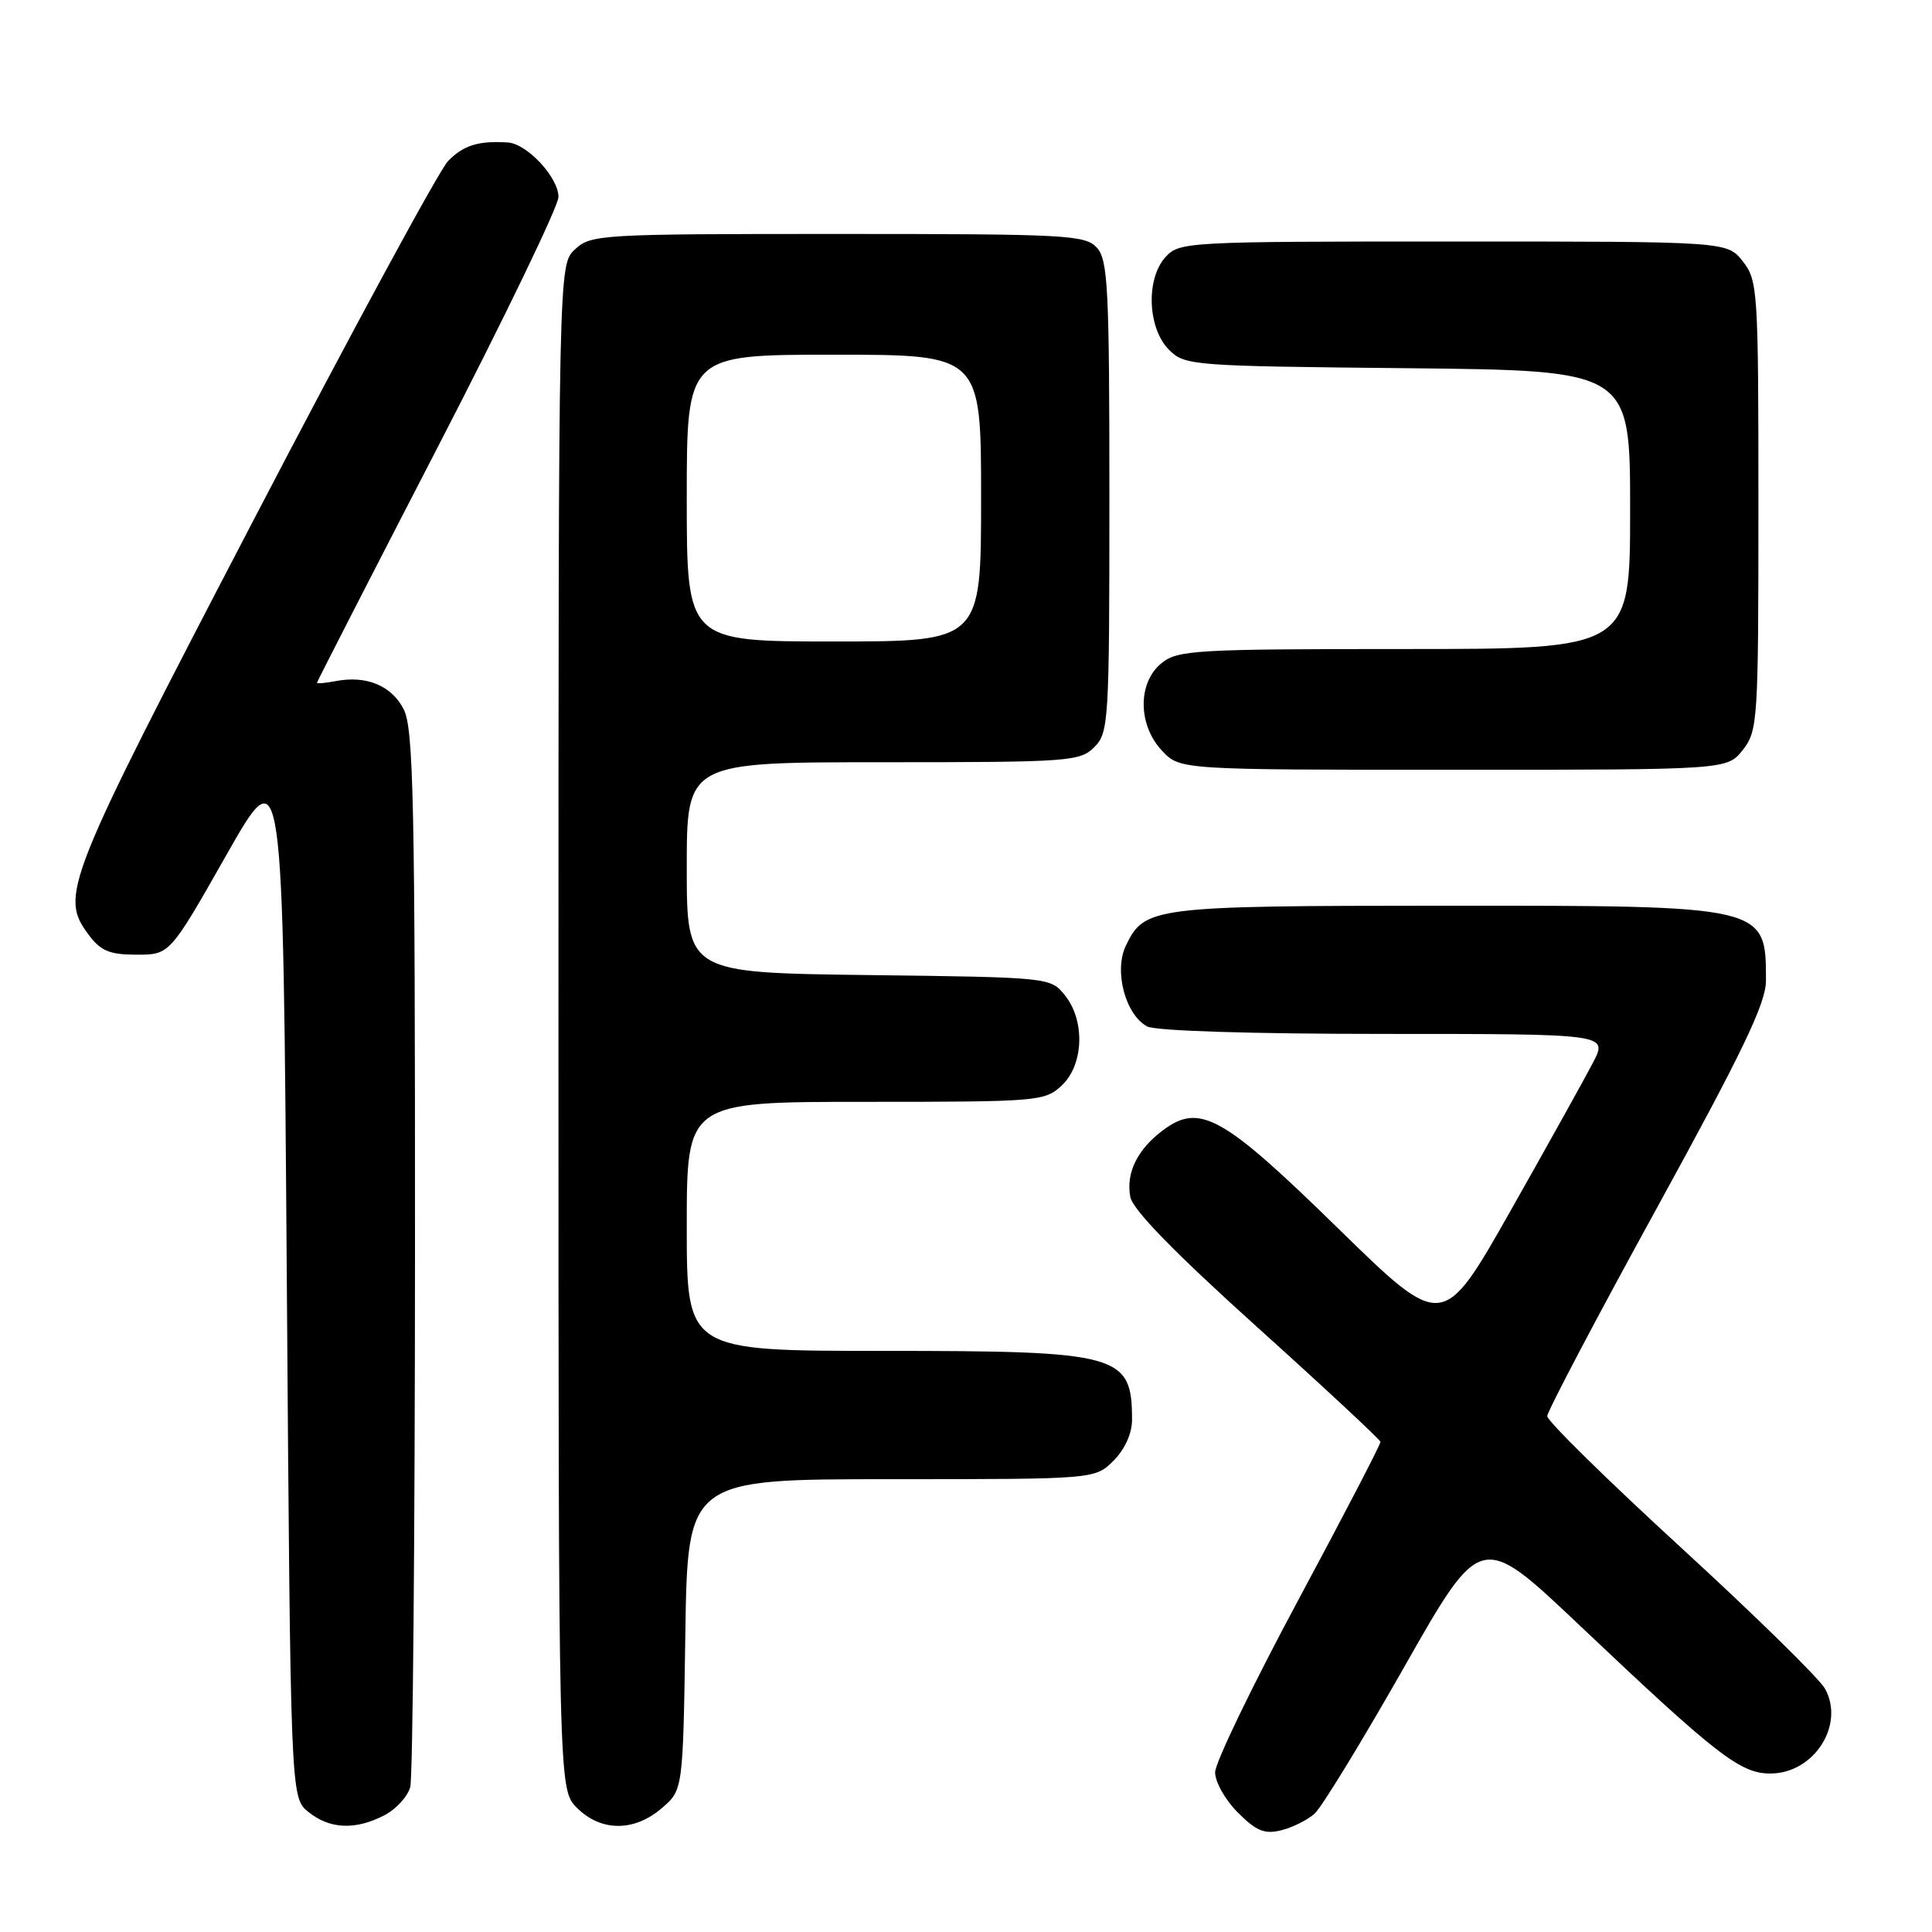<?xml version="1.0" encoding="UTF-8" standalone="no"?>
<!DOCTYPE svg PUBLIC "-//W3C//DTD SVG 1.1//EN" "http://www.w3.org/Graphics/SVG/1.1/DTD/svg11.dtd" >
<svg xmlns="http://www.w3.org/2000/svg" xmlns:xlink="http://www.w3.org/1999/xlink" version="1.1" viewBox="0 0 256 256">
 <g >
 <path fill="currentColor"
d=" M 174.20 240.31 C 175.14 239.46 180.48 230.72 186.07 220.88 C 196.23 202.99 196.23 202.99 209.17 215.24 C 227.48 232.59 230.58 235.00 234.58 235.00 C 240.35 235.00 244.48 228.59 241.83 223.77 C 241.10 222.44 232.51 214.02 222.75 205.07 C 212.99 196.12 205.01 188.28 205.02 187.65 C 205.02 187.02 211.55 174.62 219.52 160.11 C 230.95 139.28 234.00 132.92 234.00 129.94 C 234.00 119.97 234.12 120.00 191.30 120.01 C 152.68 120.03 151.65 120.16 149.18 125.31 C 147.58 128.66 149.11 134.45 152.01 136.01 C 153.12 136.60 165.80 137.00 183.45 137.00 C 213.04 137.00 213.04 137.00 211.11 140.75 C 210.04 142.81 205.12 151.66 200.17 160.41 C 191.17 176.31 191.17 176.31 177.33 162.79 C 162.04 147.84 158.99 146.13 154.13 149.74 C 150.72 152.27 149.17 155.42 149.77 158.60 C 150.10 160.30 155.61 165.96 166.55 175.82 C 175.51 183.89 182.87 190.75 182.92 191.05 C 182.96 191.35 178.05 200.80 172.01 212.05 C 165.97 223.30 161.02 233.55 161.01 234.83 C 161.00 236.11 162.36 238.52 164.03 240.18 C 166.47 242.63 167.57 243.07 169.78 242.52 C 171.27 242.15 173.27 241.15 174.20 240.31 Z  M 50.92 240.54 C 52.48 239.74 54.02 238.05 54.36 236.79 C 54.70 235.53 54.98 203.54 54.99 165.70 C 55.00 106.12 54.80 96.51 53.48 93.96 C 51.87 90.84 48.55 89.47 44.48 90.25 C 43.12 90.51 42.00 90.61 42.00 90.47 C 42.00 90.33 49.20 76.28 58.00 59.25 C 66.80 42.22 74.00 27.30 74.00 26.10 C 74.00 23.51 69.85 19.05 67.30 18.88 C 63.39 18.63 61.41 19.25 59.38 21.33 C 58.21 22.52 46.59 43.97 33.55 69.00 C 8.54 117.02 7.88 118.68 11.76 123.88 C 13.35 126.01 14.53 126.50 18.11 126.50 C 22.50 126.50 22.50 126.50 30.00 113.29 C 37.50 100.07 37.50 100.07 38.00 169.13 C 38.50 238.18 38.50 238.18 40.86 240.09 C 43.68 242.37 47.08 242.53 50.92 240.54 Z  M 87.69 239.59 C 90.50 237.18 90.50 237.18 90.81 216.59 C 91.11 196.00 91.11 196.00 118.10 196.00 C 145.09 196.00 145.09 196.00 147.55 193.55 C 149.05 192.04 150.00 189.94 150.00 188.13 C 150.00 179.44 148.41 179.00 117.05 179.00 C 91.00 179.00 91.00 179.00 91.00 162.50 C 91.00 146.00 91.00 146.00 114.69 146.00 C 137.63 146.00 138.44 145.93 140.69 143.83 C 143.61 141.08 143.81 135.22 141.09 131.86 C 139.19 129.51 139.03 129.50 115.09 129.20 C 91.00 128.90 91.00 128.90 91.00 114.95 C 91.00 101.00 91.00 101.00 117.00 101.00 C 141.67 101.00 143.10 100.90 145.00 99.00 C 146.91 97.09 147.00 95.67 147.00 65.83 C 147.00 38.23 146.81 34.45 145.35 32.83 C 143.81 31.13 141.40 31.00 111.03 31.00 C 79.55 31.00 78.30 31.07 76.19 33.04 C 74.00 35.08 74.00 35.08 74.00 136.08 C 74.00 237.09 74.00 237.09 76.45 239.55 C 79.63 242.72 84.03 242.74 87.69 239.59 Z  M 230.93 99.37 C 232.92 96.83 233.00 95.56 233.00 67.00 C 233.00 38.44 232.92 37.17 230.93 34.63 C 228.85 32.00 228.85 32.00 192.58 32.00 C 157.09 32.00 156.27 32.05 154.42 34.08 C 151.81 36.98 152.06 43.50 154.90 46.35 C 156.99 48.44 157.88 48.51 186.53 48.79 C 216.00 49.09 216.00 49.09 216.00 67.54 C 216.00 86.00 216.00 86.00 186.11 86.00 C 158.40 86.00 156.05 86.14 153.91 87.87 C 150.73 90.45 150.76 96.05 153.97 99.47 C 156.35 102.00 156.35 102.00 192.60 102.00 C 228.85 102.00 228.85 102.00 230.93 99.37 Z  M 91.00 66.00 C 91.00 47.00 91.00 47.00 110.50 47.00 C 130.00 47.00 130.00 47.00 130.00 66.00 C 130.00 85.00 130.00 85.00 110.50 85.00 C 91.00 85.00 91.00 85.00 91.00 66.00 Z "/>
</g>
</svg>